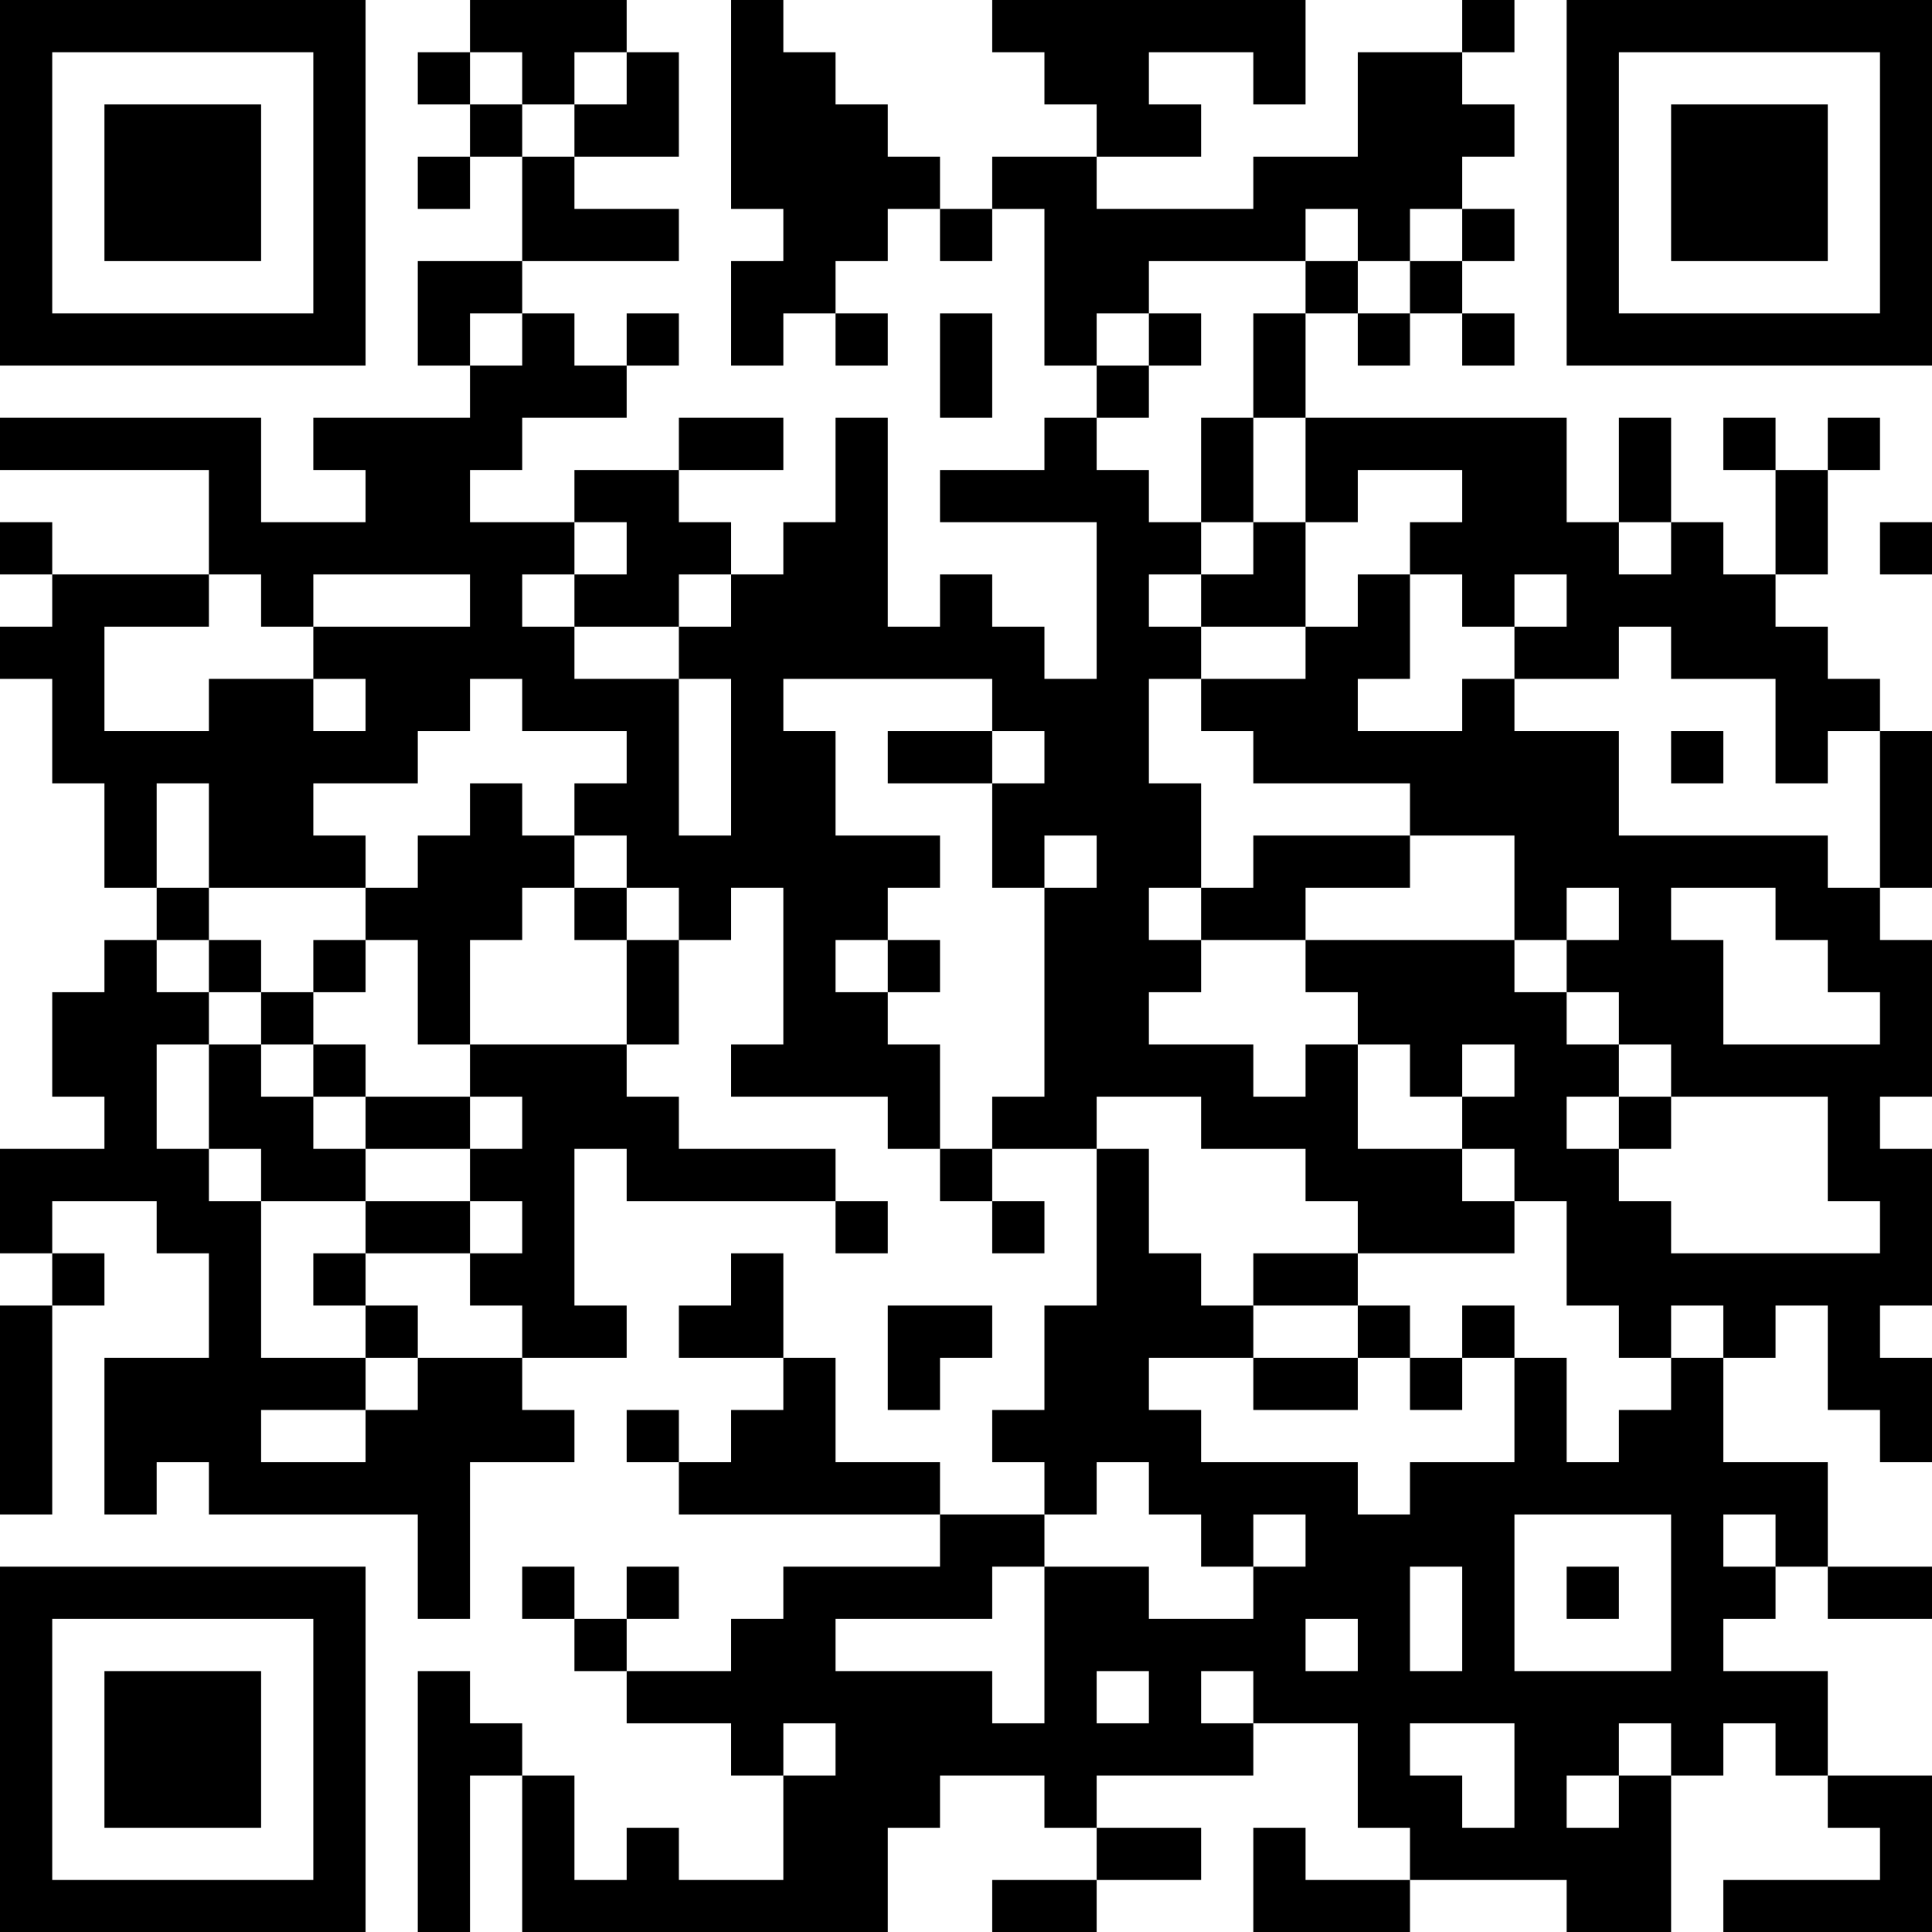 <?xml version="1.0" encoding="UTF-8"?>
<svg xmlns="http://www.w3.org/2000/svg" version="1.1" width="100" height="100" viewBox="0 0 100 100"><rect x="0" y="0" width="100" height="100" fill="#ffffff"/><g transform="scale(2.703)"><g transform="translate(0,0)"><path fill-rule="evenodd" d="M9 0L9 1L8 1L8 2L9 2L9 3L8 3L8 4L9 4L9 3L10 3L10 5L8 5L8 7L9 7L9 8L6 8L6 9L7 9L7 10L5 10L5 8L0 8L0 9L4 9L4 11L1 11L1 10L0 10L0 11L1 11L1 12L0 12L0 13L1 13L1 15L2 15L2 17L3 17L3 18L2 18L2 19L1 19L1 21L2 21L2 22L0 22L0 24L1 24L1 25L0 25L0 29L1 29L1 25L2 25L2 24L1 24L1 23L3 23L3 24L4 24L4 26L2 26L2 29L3 29L3 28L4 28L4 29L8 29L8 31L9 31L9 28L11 28L11 27L10 27L10 26L12 26L12 25L11 25L11 22L12 22L12 23L16 23L16 24L17 24L17 23L16 23L16 22L13 22L13 21L12 21L12 20L13 20L13 18L14 18L14 17L15 17L15 20L14 20L14 21L17 21L17 22L18 22L18 23L19 23L19 24L20 24L20 23L19 23L19 22L21 22L21 25L20 25L20 27L19 27L19 28L20 28L20 29L18 29L18 28L16 28L16 26L15 26L15 24L14 24L14 25L13 25L13 26L15 26L15 27L14 27L14 28L13 28L13 27L12 27L12 28L13 28L13 29L18 29L18 30L15 30L15 31L14 31L14 32L12 32L12 31L13 31L13 30L12 30L12 31L11 31L11 30L10 30L10 31L11 31L11 32L12 32L12 33L14 33L14 34L15 34L15 36L13 36L13 35L12 35L12 36L11 36L11 34L10 34L10 33L9 33L9 32L8 32L8 37L9 37L9 34L10 34L10 37L17 37L17 35L18 35L18 34L20 34L20 35L21 35L21 36L19 36L19 37L21 37L21 36L23 36L23 35L21 35L21 34L24 34L24 33L26 33L26 35L27 35L27 36L25 36L25 35L24 35L24 37L27 37L27 36L30 36L30 37L32 37L32 34L33 34L33 33L34 33L34 34L35 34L35 35L36 35L36 36L33 36L33 37L37 37L37 34L35 34L35 32L33 32L33 31L34 31L34 30L35 30L35 31L37 31L37 30L35 30L35 28L33 28L33 26L34 26L34 25L35 25L35 27L36 27L36 28L37 28L37 26L36 26L36 25L37 25L37 22L36 22L36 21L37 21L37 18L36 18L36 17L37 17L37 14L36 14L36 13L35 13L35 12L34 12L34 11L35 11L35 9L36 9L36 8L35 8L35 9L34 9L34 8L33 8L33 9L34 9L34 11L33 11L33 10L32 10L32 8L31 8L31 10L30 10L30 8L25 8L25 6L26 6L26 7L27 7L27 6L28 6L28 7L29 7L29 6L28 6L28 5L29 5L29 4L28 4L28 3L29 3L29 2L28 2L28 1L29 1L29 0L28 0L28 1L26 1L26 3L24 3L24 4L21 4L21 3L23 3L23 2L22 2L22 1L24 1L24 2L25 2L25 0L19 0L19 1L20 1L20 2L21 2L21 3L19 3L19 4L18 4L18 3L17 3L17 2L16 2L16 1L15 1L15 0L14 0L14 4L15 4L15 5L14 5L14 7L15 7L15 6L16 6L16 7L17 7L17 6L16 6L16 5L17 5L17 4L18 4L18 5L19 5L19 4L20 4L20 7L21 7L21 8L20 8L20 9L18 9L18 10L21 10L21 13L20 13L20 12L19 12L19 11L18 11L18 12L17 12L17 8L16 8L16 10L15 10L15 11L14 11L14 10L13 10L13 9L15 9L15 8L13 8L13 9L11 9L11 10L9 10L9 9L10 9L10 8L12 8L12 7L13 7L13 6L12 6L12 7L11 7L11 6L10 6L10 5L13 5L13 4L11 4L11 3L13 3L13 1L12 1L12 0ZM9 1L9 2L10 2L10 3L11 3L11 2L12 2L12 1L11 1L11 2L10 2L10 1ZM25 4L25 5L22 5L22 6L21 6L21 7L22 7L22 8L21 8L21 9L22 9L22 10L23 10L23 11L22 11L22 12L23 12L23 13L22 13L22 15L23 15L23 17L22 17L22 18L23 18L23 19L22 19L22 20L24 20L24 21L25 21L25 20L26 20L26 22L28 22L28 23L29 23L29 24L26 24L26 23L25 23L25 22L23 22L23 21L21 21L21 22L22 22L22 24L23 24L23 25L24 25L24 26L22 26L22 27L23 27L23 28L26 28L26 29L27 29L27 28L29 28L29 26L30 26L30 28L31 28L31 27L32 27L32 26L33 26L33 25L32 25L32 26L31 26L31 25L30 25L30 23L29 23L29 22L28 22L28 21L29 21L29 20L28 20L28 21L27 21L27 20L26 20L26 19L25 19L25 18L29 18L29 19L30 19L30 20L31 20L31 21L30 21L30 22L31 22L31 23L32 23L32 24L36 24L36 23L35 23L35 21L32 21L32 20L31 20L31 19L30 19L30 18L31 18L31 17L30 17L30 18L29 18L29 16L27 16L27 15L24 15L24 14L23 14L23 13L25 13L25 12L26 12L26 11L27 11L27 13L26 13L26 14L28 14L28 13L29 13L29 14L31 14L31 16L35 16L35 17L36 17L36 14L35 14L35 15L34 15L34 13L32 13L32 12L31 12L31 13L29 13L29 12L30 12L30 11L29 11L29 12L28 12L28 11L27 11L27 10L28 10L28 9L26 9L26 10L25 10L25 8L24 8L24 6L25 6L25 5L26 5L26 6L27 6L27 5L28 5L28 4L27 4L27 5L26 5L26 4ZM9 6L9 7L10 7L10 6ZM18 6L18 8L19 8L19 6ZM22 6L22 7L23 7L23 6ZM23 8L23 10L24 10L24 11L23 11L23 12L25 12L25 10L24 10L24 8ZM11 10L11 11L10 11L10 12L11 12L11 13L13 13L13 16L14 16L14 13L13 13L13 12L14 12L14 11L13 11L13 12L11 12L11 11L12 11L12 10ZM31 10L31 11L32 11L32 10ZM36 10L36 11L37 11L37 10ZM4 11L4 12L2 12L2 14L4 14L4 13L6 13L6 14L7 14L7 13L6 13L6 12L9 12L9 11L6 11L6 12L5 12L5 11ZM9 13L9 14L8 14L8 15L6 15L6 16L7 16L7 17L4 17L4 15L3 15L3 17L4 17L4 18L3 18L3 19L4 19L4 20L3 20L3 22L4 22L4 23L5 23L5 26L7 26L7 27L5 27L5 28L7 28L7 27L8 27L8 26L10 26L10 25L9 25L9 24L10 24L10 23L9 23L9 22L10 22L10 21L9 21L9 20L12 20L12 18L13 18L13 17L12 17L12 16L11 16L11 15L12 15L12 14L10 14L10 13ZM15 13L15 14L16 14L16 16L18 16L18 17L17 17L17 18L16 18L16 19L17 19L17 20L18 20L18 22L19 22L19 21L20 21L20 17L21 17L21 16L20 16L20 17L19 17L19 15L20 15L20 14L19 14L19 13ZM17 14L17 15L19 15L19 14ZM32 14L32 15L33 15L33 14ZM9 15L9 16L8 16L8 17L7 17L7 18L6 18L6 19L5 19L5 18L4 18L4 19L5 19L5 20L4 20L4 22L5 22L5 23L7 23L7 24L6 24L6 25L7 25L7 26L8 26L8 25L7 25L7 24L9 24L9 23L7 23L7 22L9 22L9 21L7 21L7 20L6 20L6 19L7 19L7 18L8 18L8 20L9 20L9 18L10 18L10 17L11 17L11 18L12 18L12 17L11 17L11 16L10 16L10 15ZM24 16L24 17L23 17L23 18L25 18L25 17L27 17L27 16ZM32 17L32 18L33 18L33 20L36 20L36 19L35 19L35 18L34 18L34 17ZM17 18L17 19L18 19L18 18ZM5 20L5 21L6 21L6 22L7 22L7 21L6 21L6 20ZM31 21L31 22L32 22L32 21ZM24 24L24 25L26 25L26 26L24 26L24 27L26 27L26 26L27 26L27 27L28 27L28 26L29 26L29 25L28 25L28 26L27 26L27 25L26 25L26 24ZM17 25L17 27L18 27L18 26L19 26L19 25ZM21 28L21 29L20 29L20 30L19 30L19 31L16 31L16 32L19 32L19 33L20 33L20 30L22 30L22 31L24 31L24 30L25 30L25 29L24 29L24 30L23 30L23 29L22 29L22 28ZM29 29L29 32L32 32L32 29ZM33 29L33 30L34 30L34 29ZM27 30L27 32L28 32L28 30ZM30 30L30 31L31 31L31 30ZM25 31L25 32L26 32L26 31ZM21 32L21 33L22 33L22 32ZM23 32L23 33L24 33L24 32ZM15 33L15 34L16 34L16 33ZM27 33L27 34L28 34L28 35L29 35L29 33ZM31 33L31 34L30 34L30 35L31 35L31 34L32 34L32 33ZM0 0L0 7L7 7L7 0ZM1 1L1 6L6 6L6 1ZM2 2L2 5L5 5L5 2ZM30 0L30 7L37 7L37 0ZM31 1L31 6L36 6L36 1ZM32 2L32 5L35 5L35 2ZM0 30L0 37L7 37L7 30ZM1 31L1 36L6 36L6 31ZM2 32L2 35L5 35L5 32Z" fill="#000000"/></g></g></svg>
